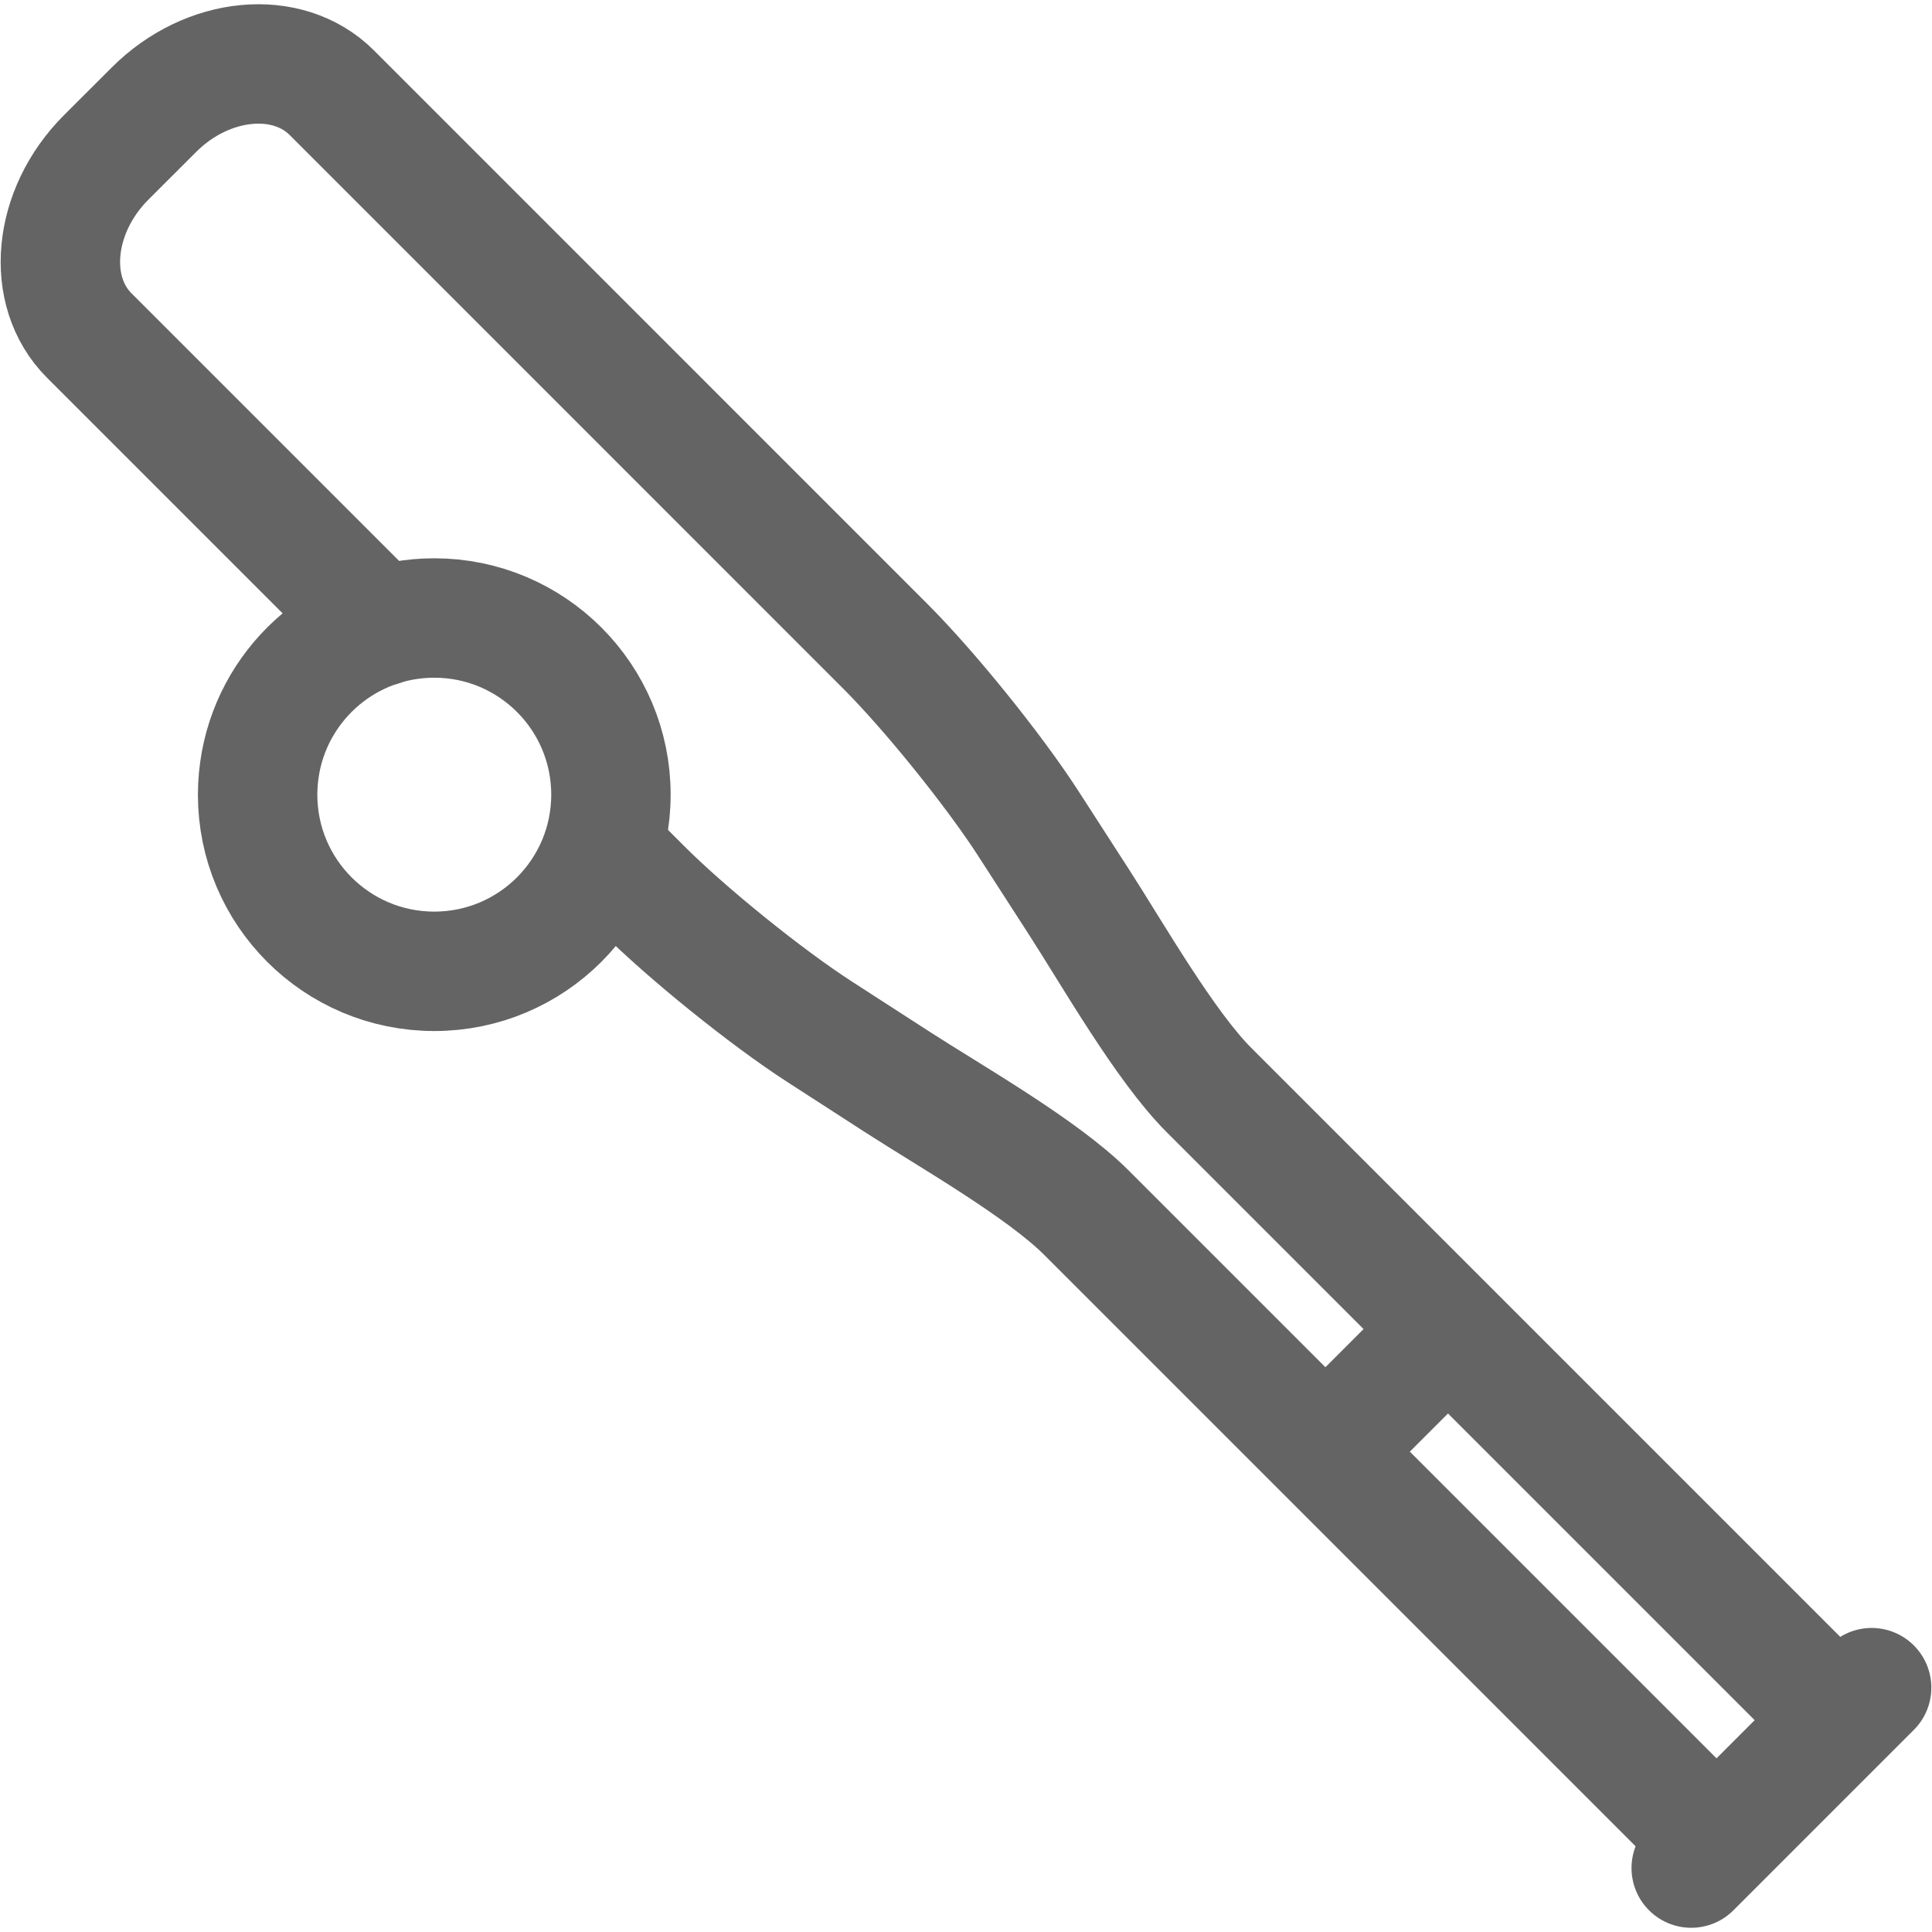 <?xml version="1.0" encoding="utf-8"?>
<!-- Generator: Adobe Illustrator 16.0.0, SVG Export Plug-In . SVG Version: 6.00 Build 0)  -->
<!DOCTYPE svg PUBLIC "-//W3C//DTD SVG 1.1//EN" "http://www.w3.org/Graphics/SVG/1.1/DTD/svg11.dtd">
<svg version="1.1" id="Layer_1" xmlns="http://www.w3.org/2000/svg" xmlns:xlink="http://www.w3.org/1999/xlink" x="0px" y="0px"
	 width="32px" height="32px" viewBox="0 0 32 32" enable-background="new 0 0 32 32" xml:space="preserve">
<g>
	
		<path fill="none" stroke="#646464" stroke-width="1.978" stroke-linecap="round" stroke-linejoin="round" stroke-miterlimit="10" d="
		M10.119,13.162c0,1.616-1.31,2.926-2.926,2.926c-1.616,0-2.926-1.31-2.926-2.926c0-0.184,0.018-0.364,0.05-0.539
		c0.253-1.359,1.444-2.387,2.876-2.387C8.809,10.236,10.119,11.546,10.119,13.162z"/>
	<g>
		
			<path fill="none" stroke="#646464" stroke-width="1.978" stroke-linecap="round" stroke-linejoin="round" stroke-miterlimit="10" d="
			M6.299,10.378L1.478,5.557C0.744,4.823,0.87,3.498,1.756,2.61l0.795-0.794c0.887-0.887,2.213-1.013,2.946-0.279l9.168,9.169
			c0.734,0.734,1.797,2.051,2.364,2.929l0.833,1.291c0.567,0.877,1.43,2.396,2.164,3.13l9.837,9.837"/>
		
			<path fill="none" stroke="#646464" stroke-width="1.978" stroke-linecap="round" stroke-linejoin="round" stroke-miterlimit="10" d="
			M27.833,29.924l-9.837-9.837c-0.733-0.734-2.252-1.597-3.13-2.164l-1.291-0.834c-0.877-0.566-2.195-1.63-2.929-2.363l-0.527-0.527
			"/>
		
			<line fill="none" stroke="#646464" stroke-width="1.978" stroke-linecap="round" stroke-linejoin="round" stroke-miterlimit="10" x1="28.012" y1="30.941" x2="31" y2="27.953"/>
	</g>
	
		<line fill="none" stroke="#646464" stroke-width="1.978" stroke-linecap="round" stroke-linejoin="round" stroke-miterlimit="10" x1="22.24" y1="23.757" x2="23.714" y2="22.283"/>
</g>
</svg>
